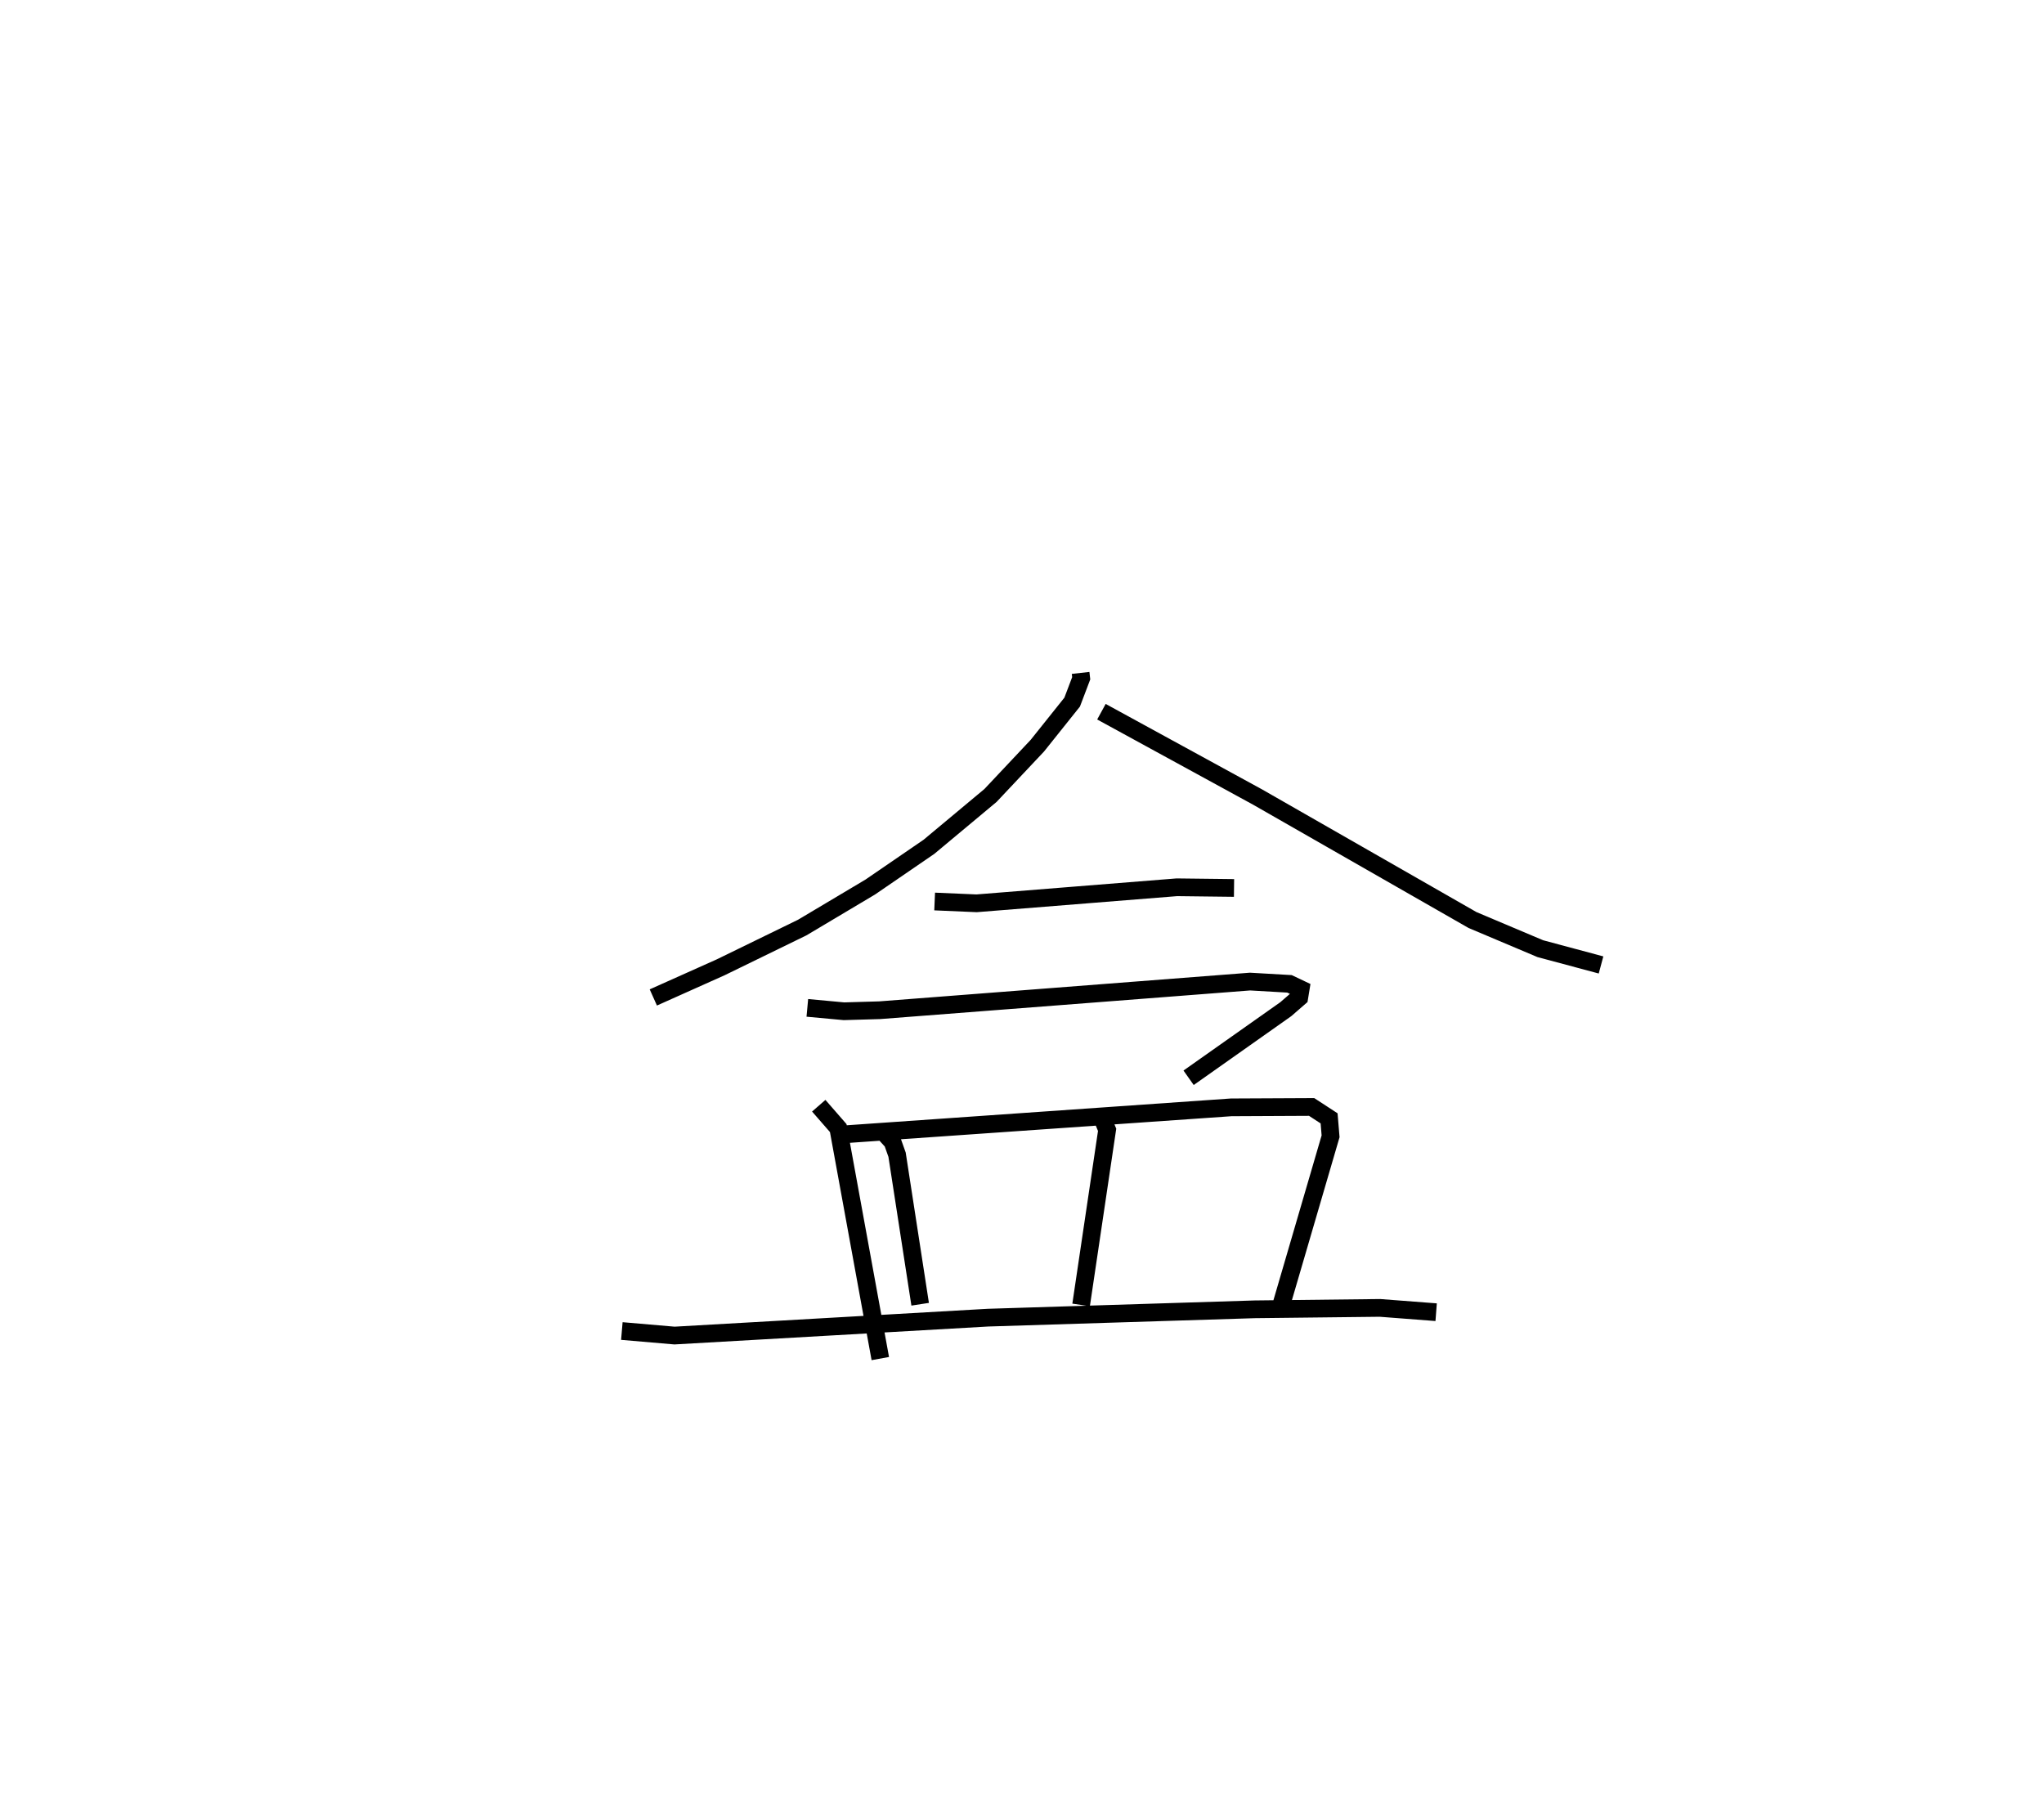 <?xml version="1.0" encoding="utf-8" ?>
<svg baseProfile="full" height="101.675" version="1.1" width="115.355" xmlns="http://www.w3.org/2000/svg" xmlns:ev="http://www.w3.org/2001/xml-events" xmlns:xlink="http://www.w3.org/1999/xlink"><defs /><rect fill="white" height="101.675" width="115.355" x="0" y="0" /><path d="M25,25 m0.0,0.0 m35.985,12.976 l0.034,0.303 -0.511,1.346 l-1.965,2.459 -2.645,2.81 l-3.473,2.897 -3.312,2.27 l-3.84,2.287 -4.605,2.245 l-3.797,1.699 m25.289,-16.126 l8.827,4.824 12.116,6.933 l3.826,1.616 3.427,0.919 m-37.608,-3.581 l2.368,0.102 11.3,-0.905 l3.228,0.038 m-24.081,6.768 l2.068,0.191 2.012,-0.058 l20.905,-1.617 2.225,0.128 l0.63,0.299 -0.077,0.47 l-0.761,0.661 -5.485,3.871 m-20.873,1.577 l1.1,1.262 2.374,13.008 m-1.863,-12.667 l21.665,-1.511 4.54,-0.022 l0.986,0.643 0.084,1.013 l-2.897,9.909 m-22.519,-10.357 l0.693,0.762 0.257,0.724 l1.303,8.44 m10.154,-10.8 l0.398,0.956 -1.468,9.883 m-25.919,1.472 l2.973,0.256 17.687,-1.01 l15.061,-0.471 7.065,-0.08 l3.17,0.243 " fill="none" stroke="black" stroke-width="1" /></svg>